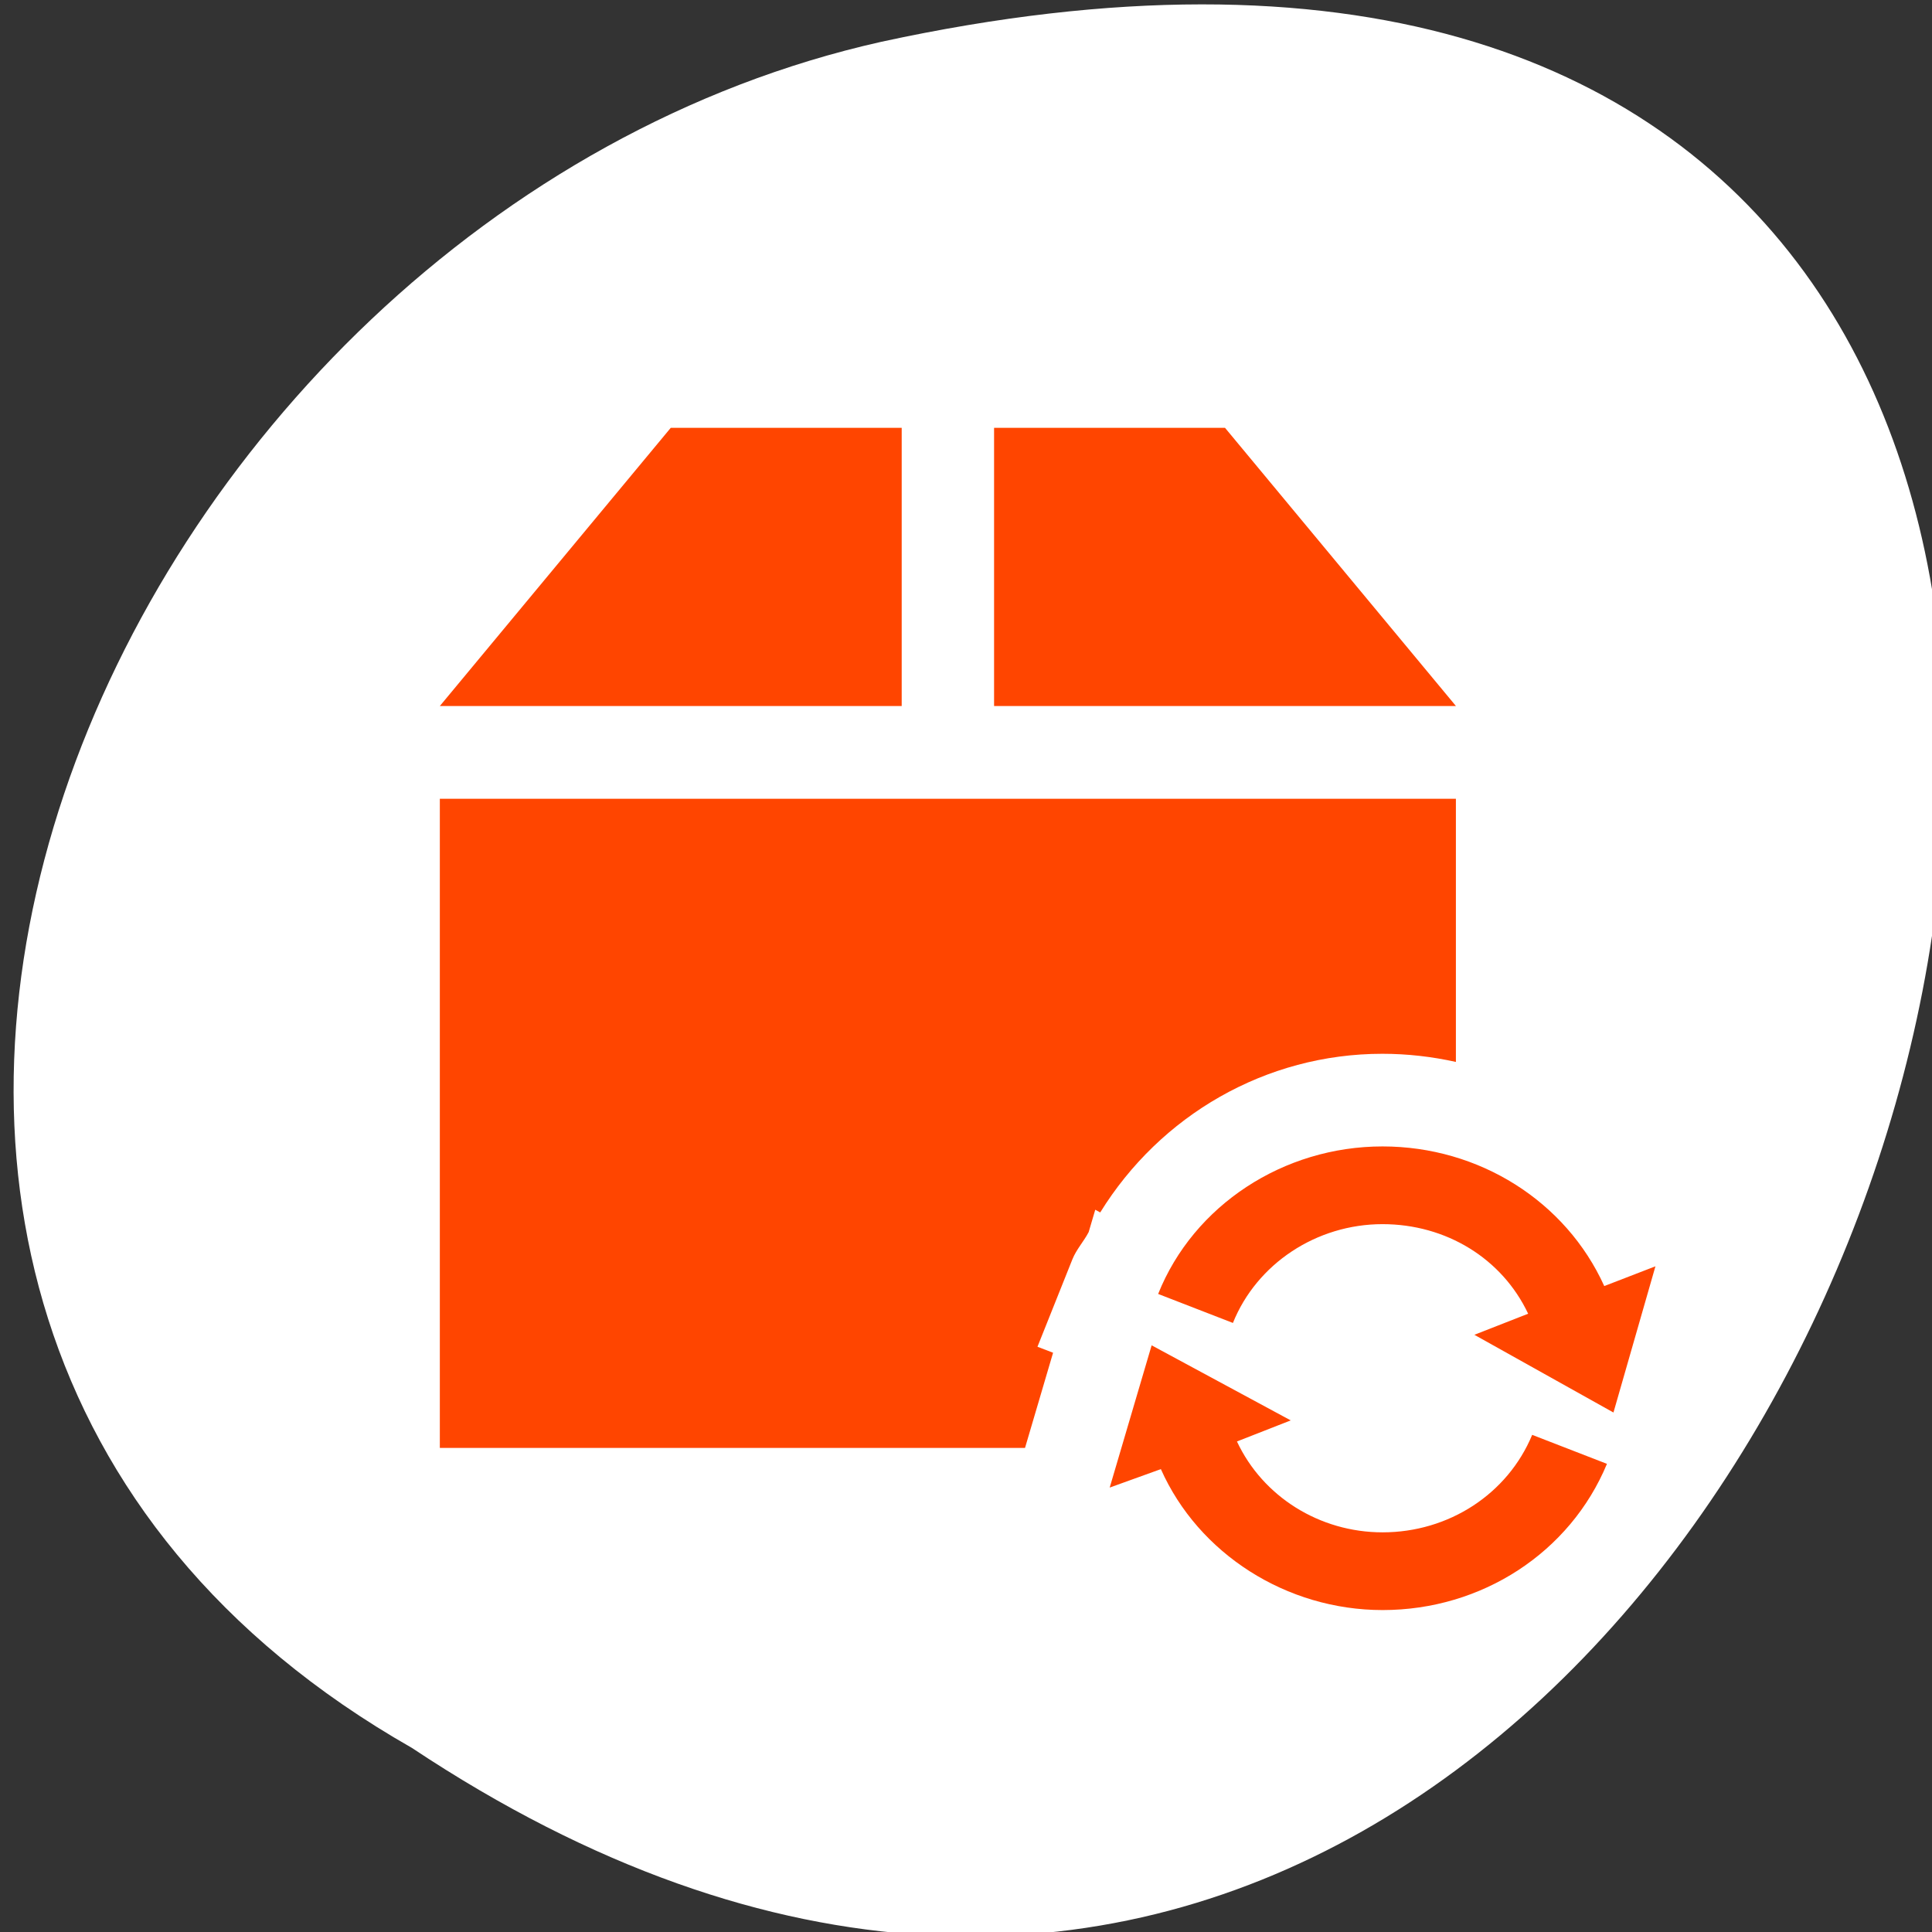 <svg xmlns="http://www.w3.org/2000/svg" viewBox="0 0 256 256"><rect x="0" y="0" width="256" height="256" fill="#333333" stroke="none"/><defs><clipPath><path transform="matrix(15.333 0 0 11.5 415 -125.5)" d="m -24 13 c 0 1.105 -0.672 2 -1.5 2 -0.828 0 -1.5 -0.895 -1.5 -2 0 -1.105 0.672 -2 1.5 -2 0.828 0 1.5 0.895 1.5 2 z"/></clipPath><clipPath><circle r="128" cy="924.36" cx="128" style="fill:#4285f4"/></clipPath><clipPath><circle r="128" cy="128" cx="128" style="fill:#292929;fill-opacity:0.26"/></clipPath><clipPath><circle r="128" cy="924.36" cx="128" style="fill:#4285f4"/></clipPath><clipPath><circle r="128" cy="922.85" cx="112.26" style="fill:#0e85cd"/></clipPath><clipPath><path transform="translate(0 796.36)" d="m 88.12 249.44 c -42.02 -14.14 -73.35 -47.748 -83.985 -90.07 -2.796 -11.124 -3.211 -15.198 -3.208 -31.471 0.002 -10.417 0.209 -15.875 0.732 -19.348 2.808 -18.628 10.519 -37.903 21.385 -53.45 c 3.959 -5.666 8.345 -10.931 9.102 -10.926 0.328 0.002 10.489 18.31 22.579 40.683 12.09 22.373 22.375 41.33 22.854 42.14 0.479 0.802 0.925 2.441 0.99 3.643 0.343 6.316 2.524 14.21 5.642 20.423 2.954 5.887 5.065 8.733 10.435 14.07 6.714 6.67 12.889 10.286 21.732 12.729 3.166 0.874 5.105 1.05 11.575 1.05 8.826 0 12.602 -0.762 19.264 -3.887 2.046 -0.96 3.937 -1.665 4.202 -1.568 0.265 0.097 -11.06 17.665 -25.16 39.04 l -25.639 38.861 l -3.094 0.112 c -2.555 0.093 -4.195 -0.258 -9.409 -2.01 z"/><path d="m 112.36 1051.52 c -10 -1.449 -12.156 -1.82 -12.532 -2.156 -0.249 -0.222 1.738 -3.747 4.55 -8.07 7.166 -11.02 49.772 -74.65 50.26 -75.05 3.575 -2.992 8.635 -8.04 10.575 -10.554 3.362 -4.353 7.558 -12.914 9.07 -18.494 6.193 -22.925 -2.593 -47.15 -21.7 -59.837 l -2.961 -1.966 l 17.02 0.296 c 9.364 0.163 31.17 0.434 48.46 0.603 l 31.435 0.307 l 1.546 4.189 c 2.246 6.086 4.678 15.09 5.935 21.982 1.525 8.36 1.925 28.859 0.739 37.828 -3.081 23.278 -12.813 45.72 -27.802 64.11 -20.476 25.12 -51.46 42.2 -84.15 46.39 -5.312 0.681 -26.646 0.986 -30.446 0.436 z"/><path transform="translate(0 796.36)" d="m 67.99 108.87 c -26.706 -49.3 -34.7 -63.724 -35.756 -64.53 -0.582 -0.443 0.578 -1.795 6.462 -7.529 14.74 -14.365 30.11 -23.775 49.14 -30.08 13.848 -4.588 24.743 -6.299 40.11 -6.299 c 21.31 0 37.805 3.81 56.835 13.13 25.294 12.383 46.19 33.579 58.52 59.35 1.611 3.369 2.93 6.372 2.93 6.675 0 0.56 -10.549 0.495 -71.17 -0.437 l -24.288 -0.374 l -3.931 -1.764 c -6.757 -3.03 -10.646 -3.84 -18.658 -3.868 -5.03 -0.018 -7.979 0.208 -10.316 0.788 -14.508 3.604 -26.28 12.948 -33.29 26.419 -3.585 6.891 -5.247 13.08 -6.332 23.583 l -0.337 3.267 l -9.927 -18.326 z"/></clipPath><clipPath><circle r="128" cy="924.36" cx="128" style="fill:#72a854"/></clipPath><clipPath><circle r="128" cy="924.36" cx="128" style="fill:#f16529"/></clipPath><clipPath><path d="m 74 56.824 h 129 v 139.69 h -129"/></clipPath><clipPath><circle r="99.31" cy="933.98" cx="132.22" style="fill:#0f9d58"/></clipPath><clipPath><path d="m 171 132 h 54.625 v 24 h -54.625"/></clipPath><clipPath><path d="m 27.707 56.824 h 82.29 v 139.69 h -82.29"/></clipPath><clipPath><path d="m 148 97 h 77.63 v 24 h -77.62"/></clipPath></defs><g transform="matrix(-1 0 0 1 254.89 1.017)"><g style="fill:#ff0"><path d="m 123.66 100.88 a 2.712 11.932 0 0 1 -0.013 1.191 l -2.698 -1.191 z"/><path d="m 62.915 60.2 a 6.508 3.797 0 0 1 -0.001 0.058 L 56.41 60.2 z"/></g><g transform="matrix(-1 0 0 1 254.28 -796.8)"><g transform="matrix(1.535 0 0 1.523 33.26 826.55)" style="fill:#ff4500"><path d="M 40,20 20,44 H 60 V 20 H 40 z m 28,0 v 24 h 40 L 88,20 H 68 z M 20,52 v 56 h 58.688 l -14,-14 H 86.29 V 76 h 21.711 V 52 h -88 z"/><path d="m 102,120 18,-18 H 109.714 V 84 H 94.285 v 18 H 83.999 z"/></g><g transform="translate(0 1.191)"><path d="m 53.971 1026.2 c 192.46 127.95 311 -280.09 62.2 -226.07 -102.82 23.02 -165.22 167.39 -62.2 226.07 z" style="fill:#ffffff;color:#000"/><g transform="matrix(1.53 0 0 1.536 27.07 820.56)" style="fill:#ff4500"><path d="M 40,20 20,44 H 60 V 20 H 40 z m 28,0 v 24 h 40 L 88,20 H 68 z M 20,52 v 56 h 50.68 l 2.43,-8.211 -1.352,-0.516 3.02,-7.531 c 0.351,-0.873 0.983,-1.539 1.414,-2.359 l 0.57,-1.93 0.43,0.234 C 82.382,79.322 91.512,74 101.629,74 c 2.171,0 4.306,0.247 6.367,0.703 V 52 h -88 z"/><path transform="matrix(3.636 0 0 3.636 194.02 29.27)" d="m -25.406,14.5 c 2.304,0 4.367,1.303 5.281,3.313 l 1.219,-0.469 -1,3.469 -3.313,-1.844 1.281,-0.5 c -0.621,-1.31 -1.954,-2.125 -3.469,-2.125 -1.573,0 -2.996,0.94 -3.563,2.344 L -30.751,18 c 0.845,-2.104 2.985,-3.5 5.344,-3.5 z m -5.5,4.719 3.313,1.781 -1.281,0.5 c 0.613,1.305 1.964,2.156 3.469,2.156 1.576,0 2.979,-0.91 3.563,-2.313 l 1.781,0.688 c -0.877,2.103 -2.979,3.469 -5.344,3.469 -2.292,0 -4.387,-1.339 -5.281,-3.344 l -1.219,0.438 z"/></g></g></g></g></svg>